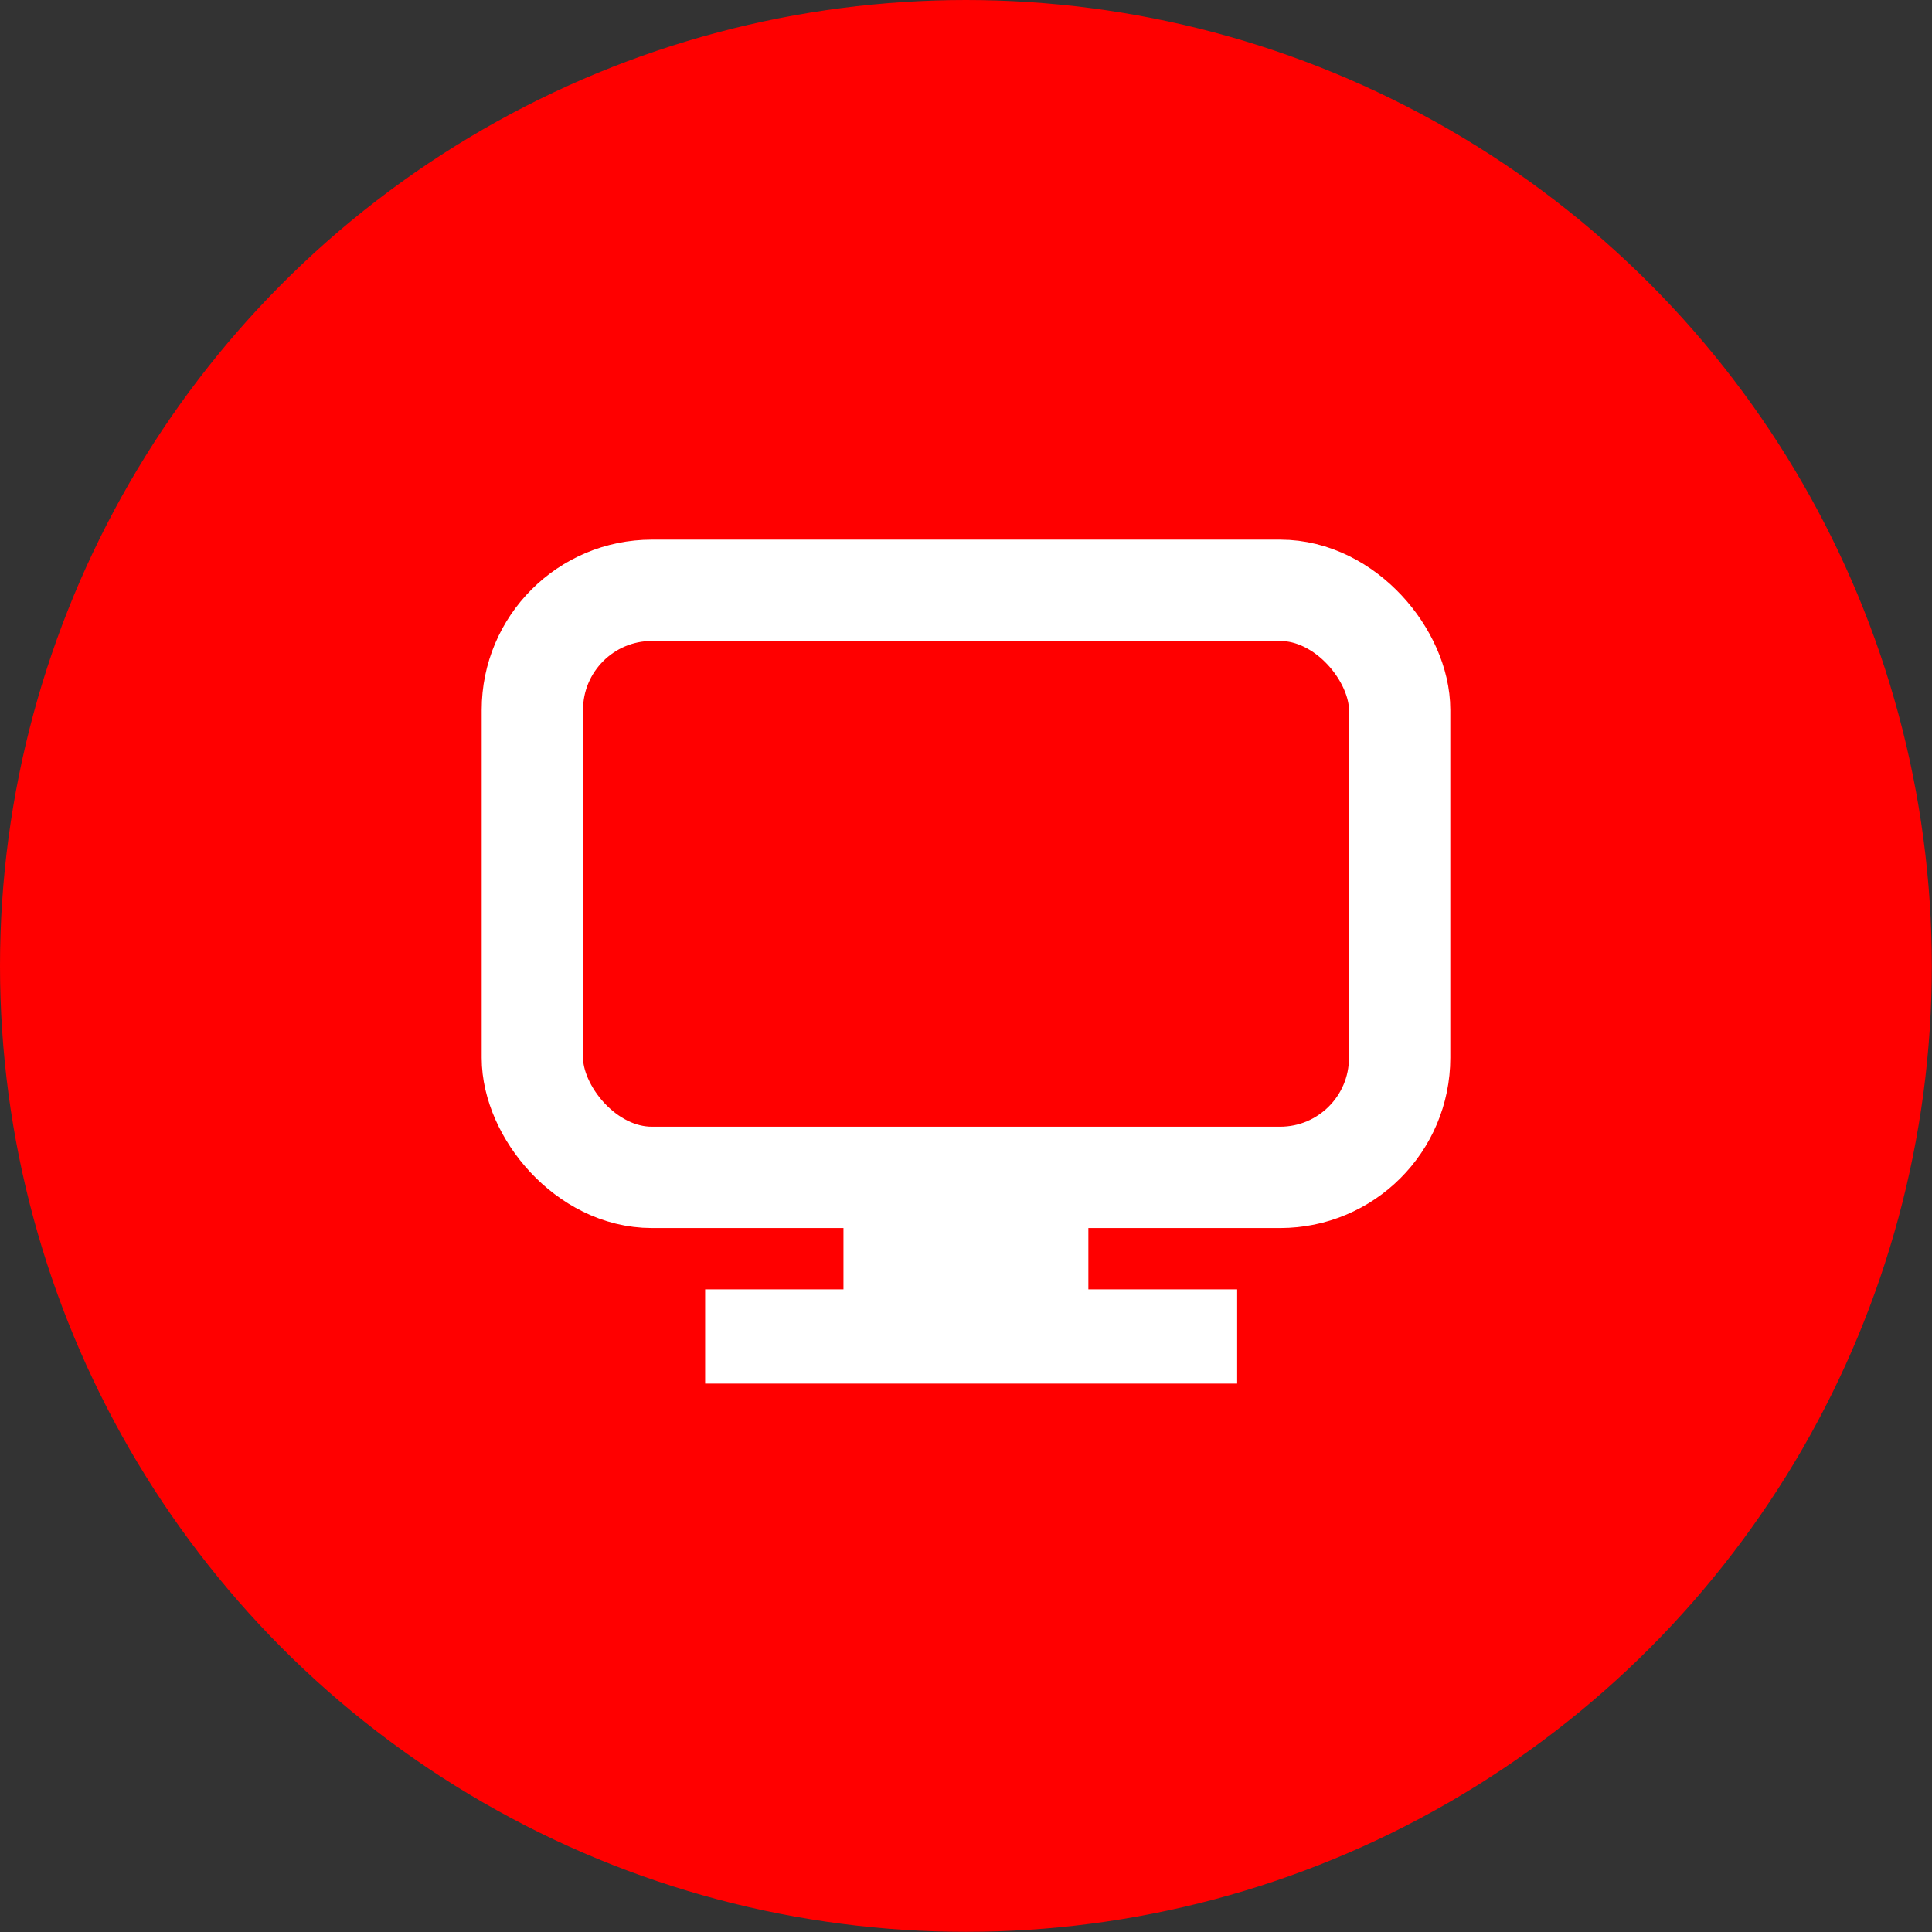 <svg id="Слой_1" data-name="Слой 1" xmlns="http://www.w3.org/2000/svg" viewBox="0 0 114.39 114.39"><rect x="0" y="0" width="114.39" height="114.39" fill="#333333" stroke="none"/><defs><style>.cls-1{fill:red;stroke:red;}.cls-1,.cls-2,.cls-3{stroke-miterlimit:10;}.cls-2{fill:none;stroke-width:6px;}.cls-2,.cls-3{stroke:#fff;}.cls-3{fill:#fff;}</style></defs><title>pc</title><circle class="cls-1" cx="57.19" cy="57.19" r="56.69"/><rect class="cls-2" x="31.52" y="34.95" width="51.35" height="34.76" rx="7.08" ry="7.08"/><rect class="cls-3" x="50.44" y="72.55" width="13.5" height="4.58"/><rect class="cls-3" x="42.25" y="76.84" width="30.5" height="4.58"/></svg>